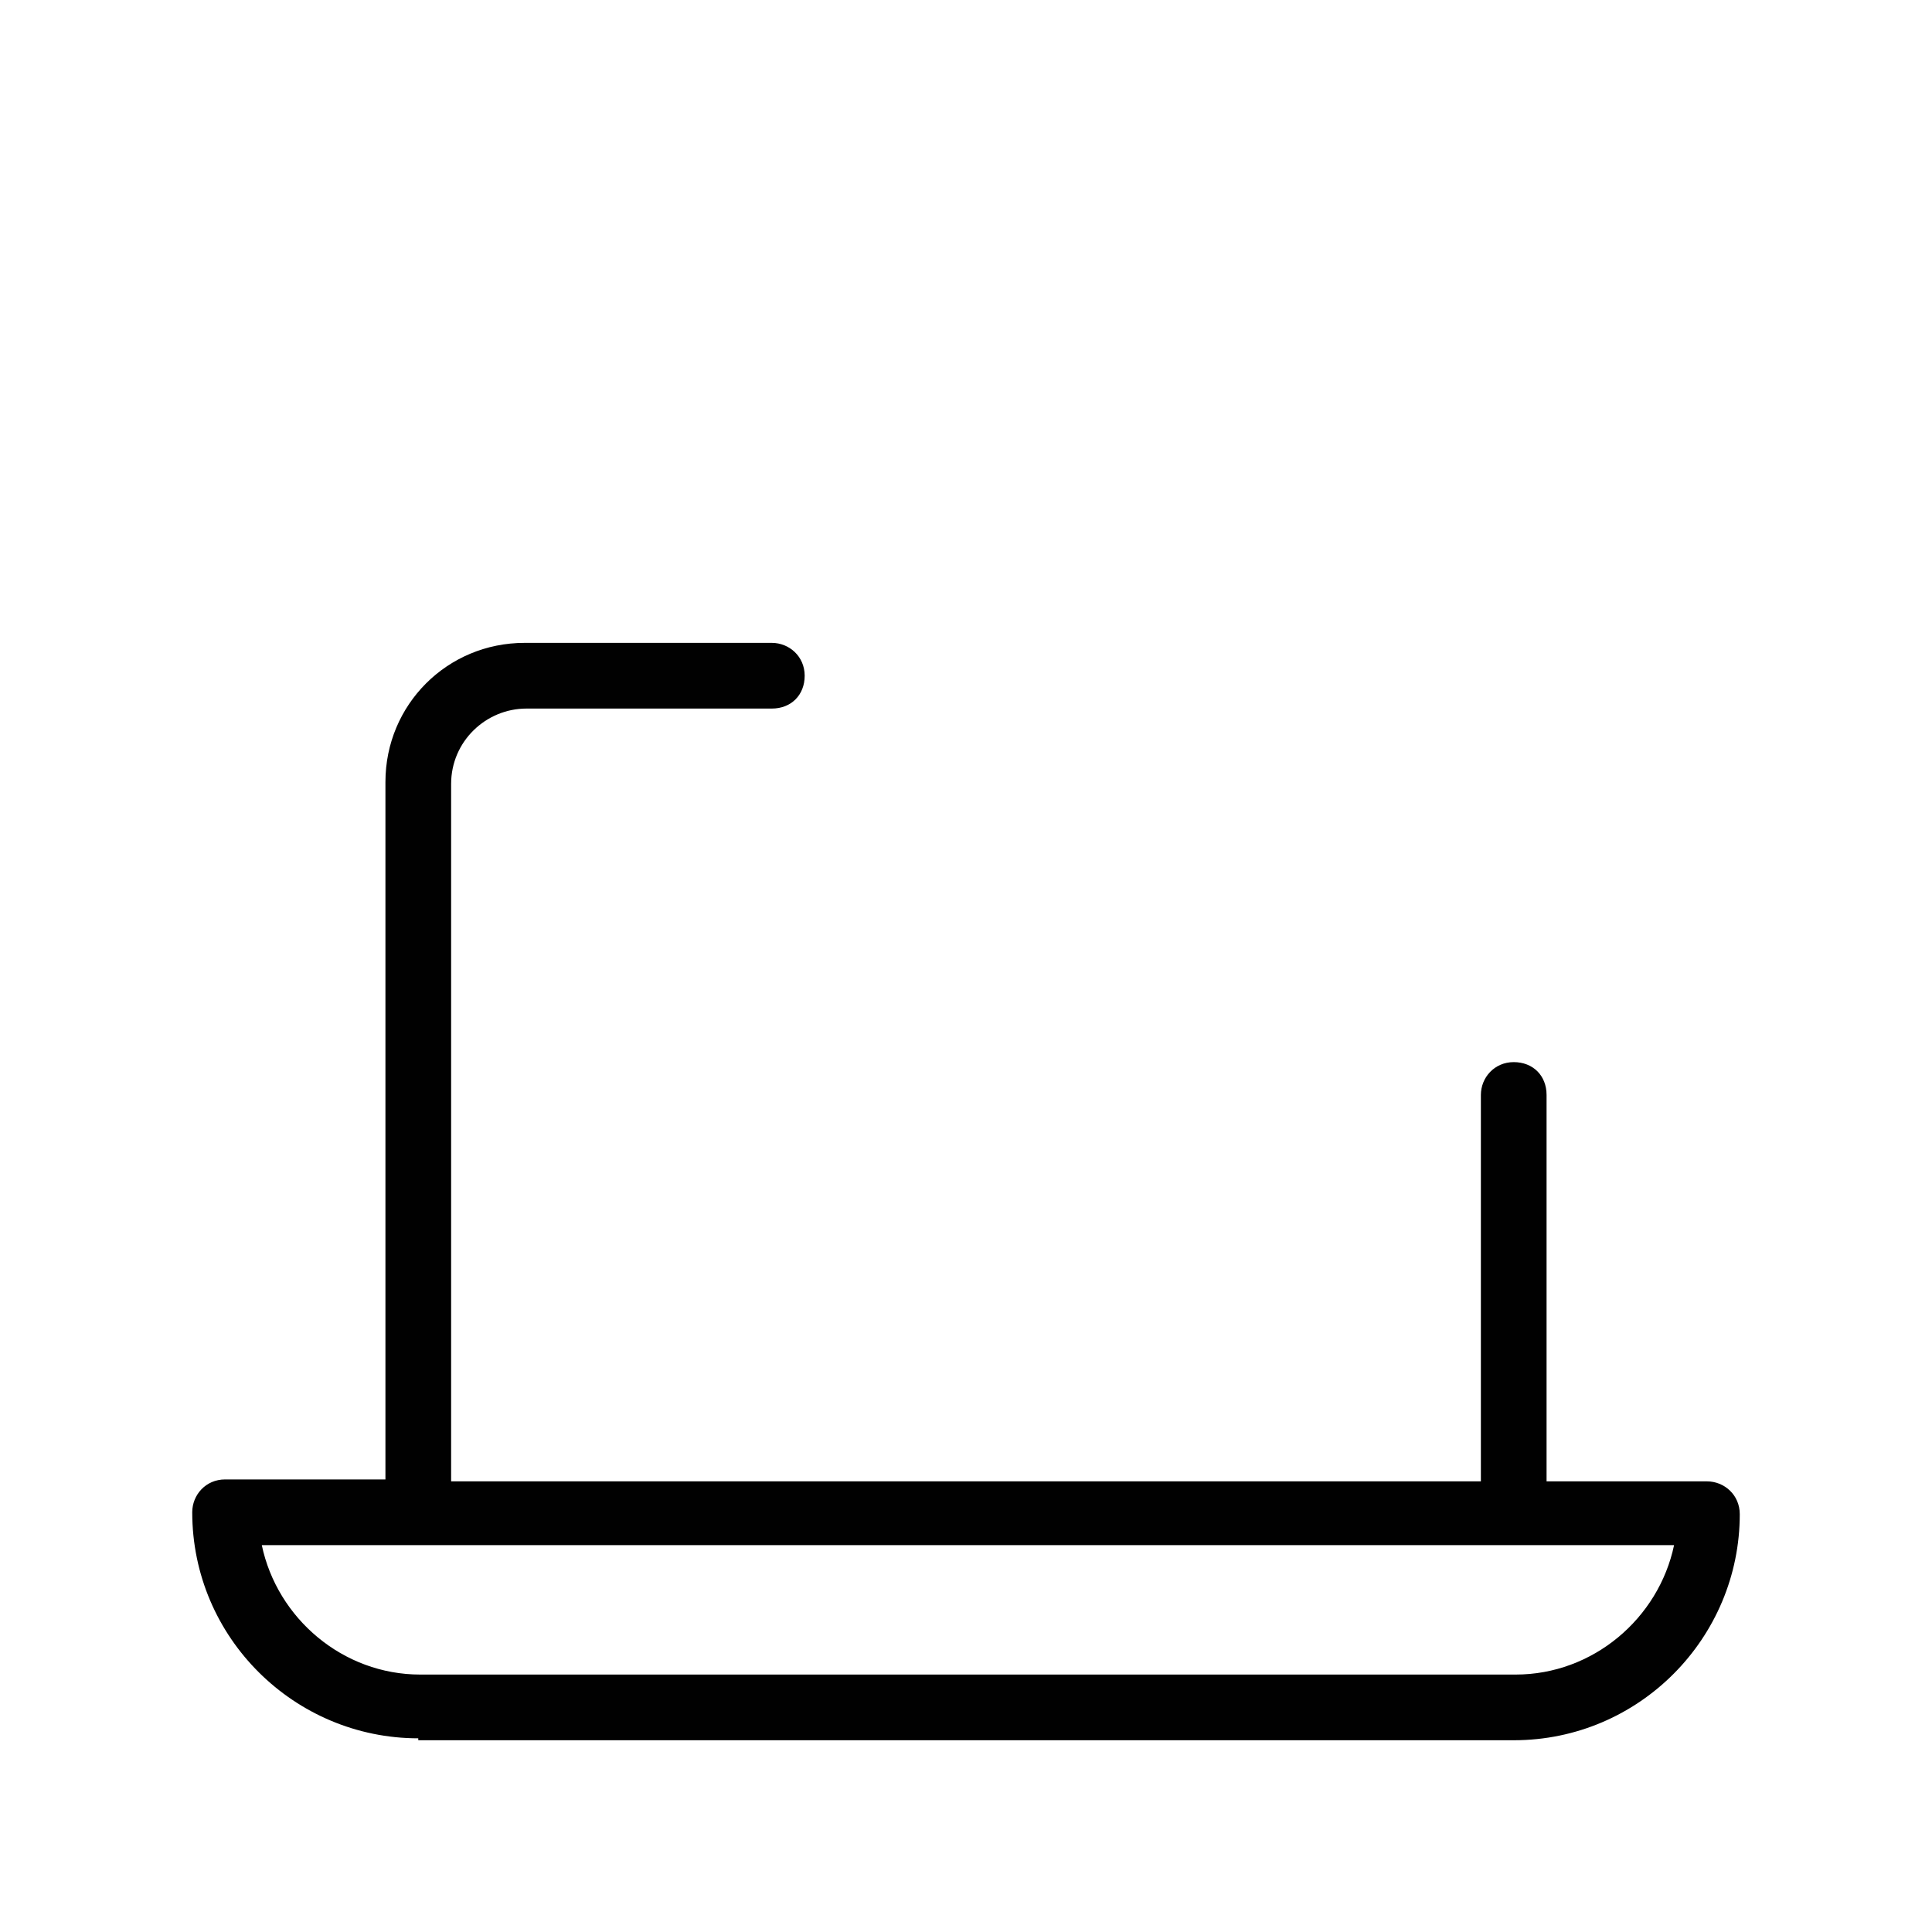 <svg id="eqevjrxnvqm1" xmlns="http://www.w3.org/2000/svg" xmlns:xlink="http://www.w3.org/1999/xlink"
    viewBox="0 0 100 100" shape-rendering="geometricPrecision" text-rendering="geometricPrecision">
    <style>
        #eqevjrxnvqm4_to {
            animation: eqevjrxnvqm4_to__to 1000ms linear 1 normal forwards
        }

        @keyframes eqevjrxnvqm4_to__to {
            0% {
                transform: translate(34.642px, 37.685px);
                animation-timing-function: cubic-bezier(0.42, 0, 1, 1)
            }

            40% {
                transform: translate(-7.295px, -8.629px);
                animation-timing-function: cubic-bezier(0.42, 0, 1, 1)
            }

            54% {
                transform: translate(-0.42px, 0.05px)
            }

            100% {
                transform: translate(-0.42px, 0.05px)
            }
        }

        #eqevjrxnvqm4_ts {
            animation: eqevjrxnvqm4_ts__ts 1000ms linear 1 normal forwards
        }

        @keyframes eqevjrxnvqm4_ts__ts {
            0% {
                transform: scale(0.1, 0.1);
                animation-timing-function: cubic-bezier(0.42, 0, 1, 1)
            }

            40% {
                transform: scale(1.2, 1.2);
                animation-timing-function: cubic-bezier(0.42, 0, 1, 1)
            }

            54% {
                transform: scale(1, 1)
            }

            100% {
                transform: scale(1, 1)
            }
        }

        #eqevjrxnvqm4 {
            animation: eqevjrxnvqm4_c_o 1000ms linear 1 normal forwards
        }

        @keyframes eqevjrxnvqm4_c_o {
            0% {
                opacity: 0
            }

            24% {
                opacity: 1
            }

            100% {
                opacity: 1
            }
        }
    </style>
    <g id="eqevjrxnvqm2" transform="matrix(1 0 0 1 9.65 10.075)">
        <path id="eqevjrxnvqm3"
            d="M12,79.9C5.6,79.9,0.3,74.7,0.3,68.2C0.3,67.3,1,66.5,2,66.5L10.3,66.5L10.3,30.4C10.3,26.4,13.5,23.2,17.5,23.2L30.3,23.2C31.2,23.2,32,23.9,32,24.9C32,25.9,31.3,26.6,30.3,26.6L17.6,26.6C15.5,26.6,13.7,28.3,13.7,30.5L13.7,66.6L67,66.6L67,46.6C67,45.7,67.7,44.9,68.7,44.9C69.7,44.9,70.4,45.6,70.4,46.6L70.4,66.6L78.7,66.6C79.6,66.6,80.4,67.3,80.4,68.3C80.4,74.7,75.2,80,68.7,80L12,80ZM3.9,69.9C4.7,73.7,8.1,76.6,12.1,76.6L68.8,76.6C72.8,76.6,76.2,73.7,77,69.9L68.9,69.9C68.9,69.9,68.9,69.9,68.8,69.9C68.7,69.9,68.8,69.9,68.7,69.9L3.9,69.9Z"
            fill="rgb(1,1,1)" stroke="none" stroke-width="1" />
        <g id="eqevjrxnvqm4_to" transform="translate(34.642,37.685)">
            <g id="eqevjrxnvqm4_ts" transform="scale(0.1,0.1)">
                <g id="eqevjrxnvqm4" transform="translate(0,0)" opacity="0">
                    <path id="eqevjrxnvqm5"
                        d="M58.7,24.9C57.8,24.9,57,24.2,57,23.2L57,13.2C57,12.3,57.7,11.5,58.7,11.5C59.7,11.5,60.4,12.2,60.4,13.2L60.4,23.2C60.4,24.1,59.6,24.9,58.7,24.9Z"
                        fill="rgb(1,1,1)" stroke="none" stroke-width="1" />
                    <circle id="eqevjrxnvqm6" r="2.5" transform="matrix(1 0 0 1 58.7 29)"
                        fill="rgb(1,1,1)" stroke="none" stroke-width="1" />
                    <path id="eqevjrxnvqm7"
                        d="M35.4,46.5C35,46.5,34.5,46.3,34.2,46C33.7,45.5,33.6,44.7,33.9,44.1L39.5,32.4C37.8,29.1,37,25.4,37.1,21.6L37.1,21.4C37.1,15.6,39.3,10.2,43.3,6.2C47.3,2.2,52.7,-0.1,58.5,-0.2C58.5,-0.2,58.5,-0.2,58.5,-0.2C62.6,-0.2,66.6,0.9,70,3.1C75,6.2,78.4,11,79.8,16.7C81.2,22.4,80.2,28.3,77.1,33.2C74,38.2,69.2,41.6,63.5,43C61.8,43.4,60.1,43.6,58.5,43.6C54.8,43.6,51.1,42.6,47.8,40.8L36.1,46.4C35.8,46.5,35.6,46.5,35.4,46.5ZM58.5,3.2C53.6,3.2,49.1,5.1,45.7,8.6C42.3,12,40.4,16.6,40.4,21.5L40.4,21.8C40.3,25.3,41.1,28.7,42.8,31.6C43.1,32.1,43.1,32.6,42.9,33.1L39,41.3L47.2,37.4C47.4,37.3,47.7,37.2,47.9,37.2C48.2,37.2,48.5,37.3,48.8,37.4C51.7,39.2,55.1,40.2,58.5,40.2C59.9,40.2,61.4,40,62.8,39.7C67.6,38.6,71.7,35.6,74.3,31.4C79.7,22.7,77,11.3,68.3,5.9C65.3,4.2,61.9,3.2,58.5,3.2L58.5,2.4L58.5,3.2Z"
                        fill="rgb(1,1,1)" stroke="none" stroke-width="1" />
                </g>
            </g>
        </g>
    </g>
</svg>